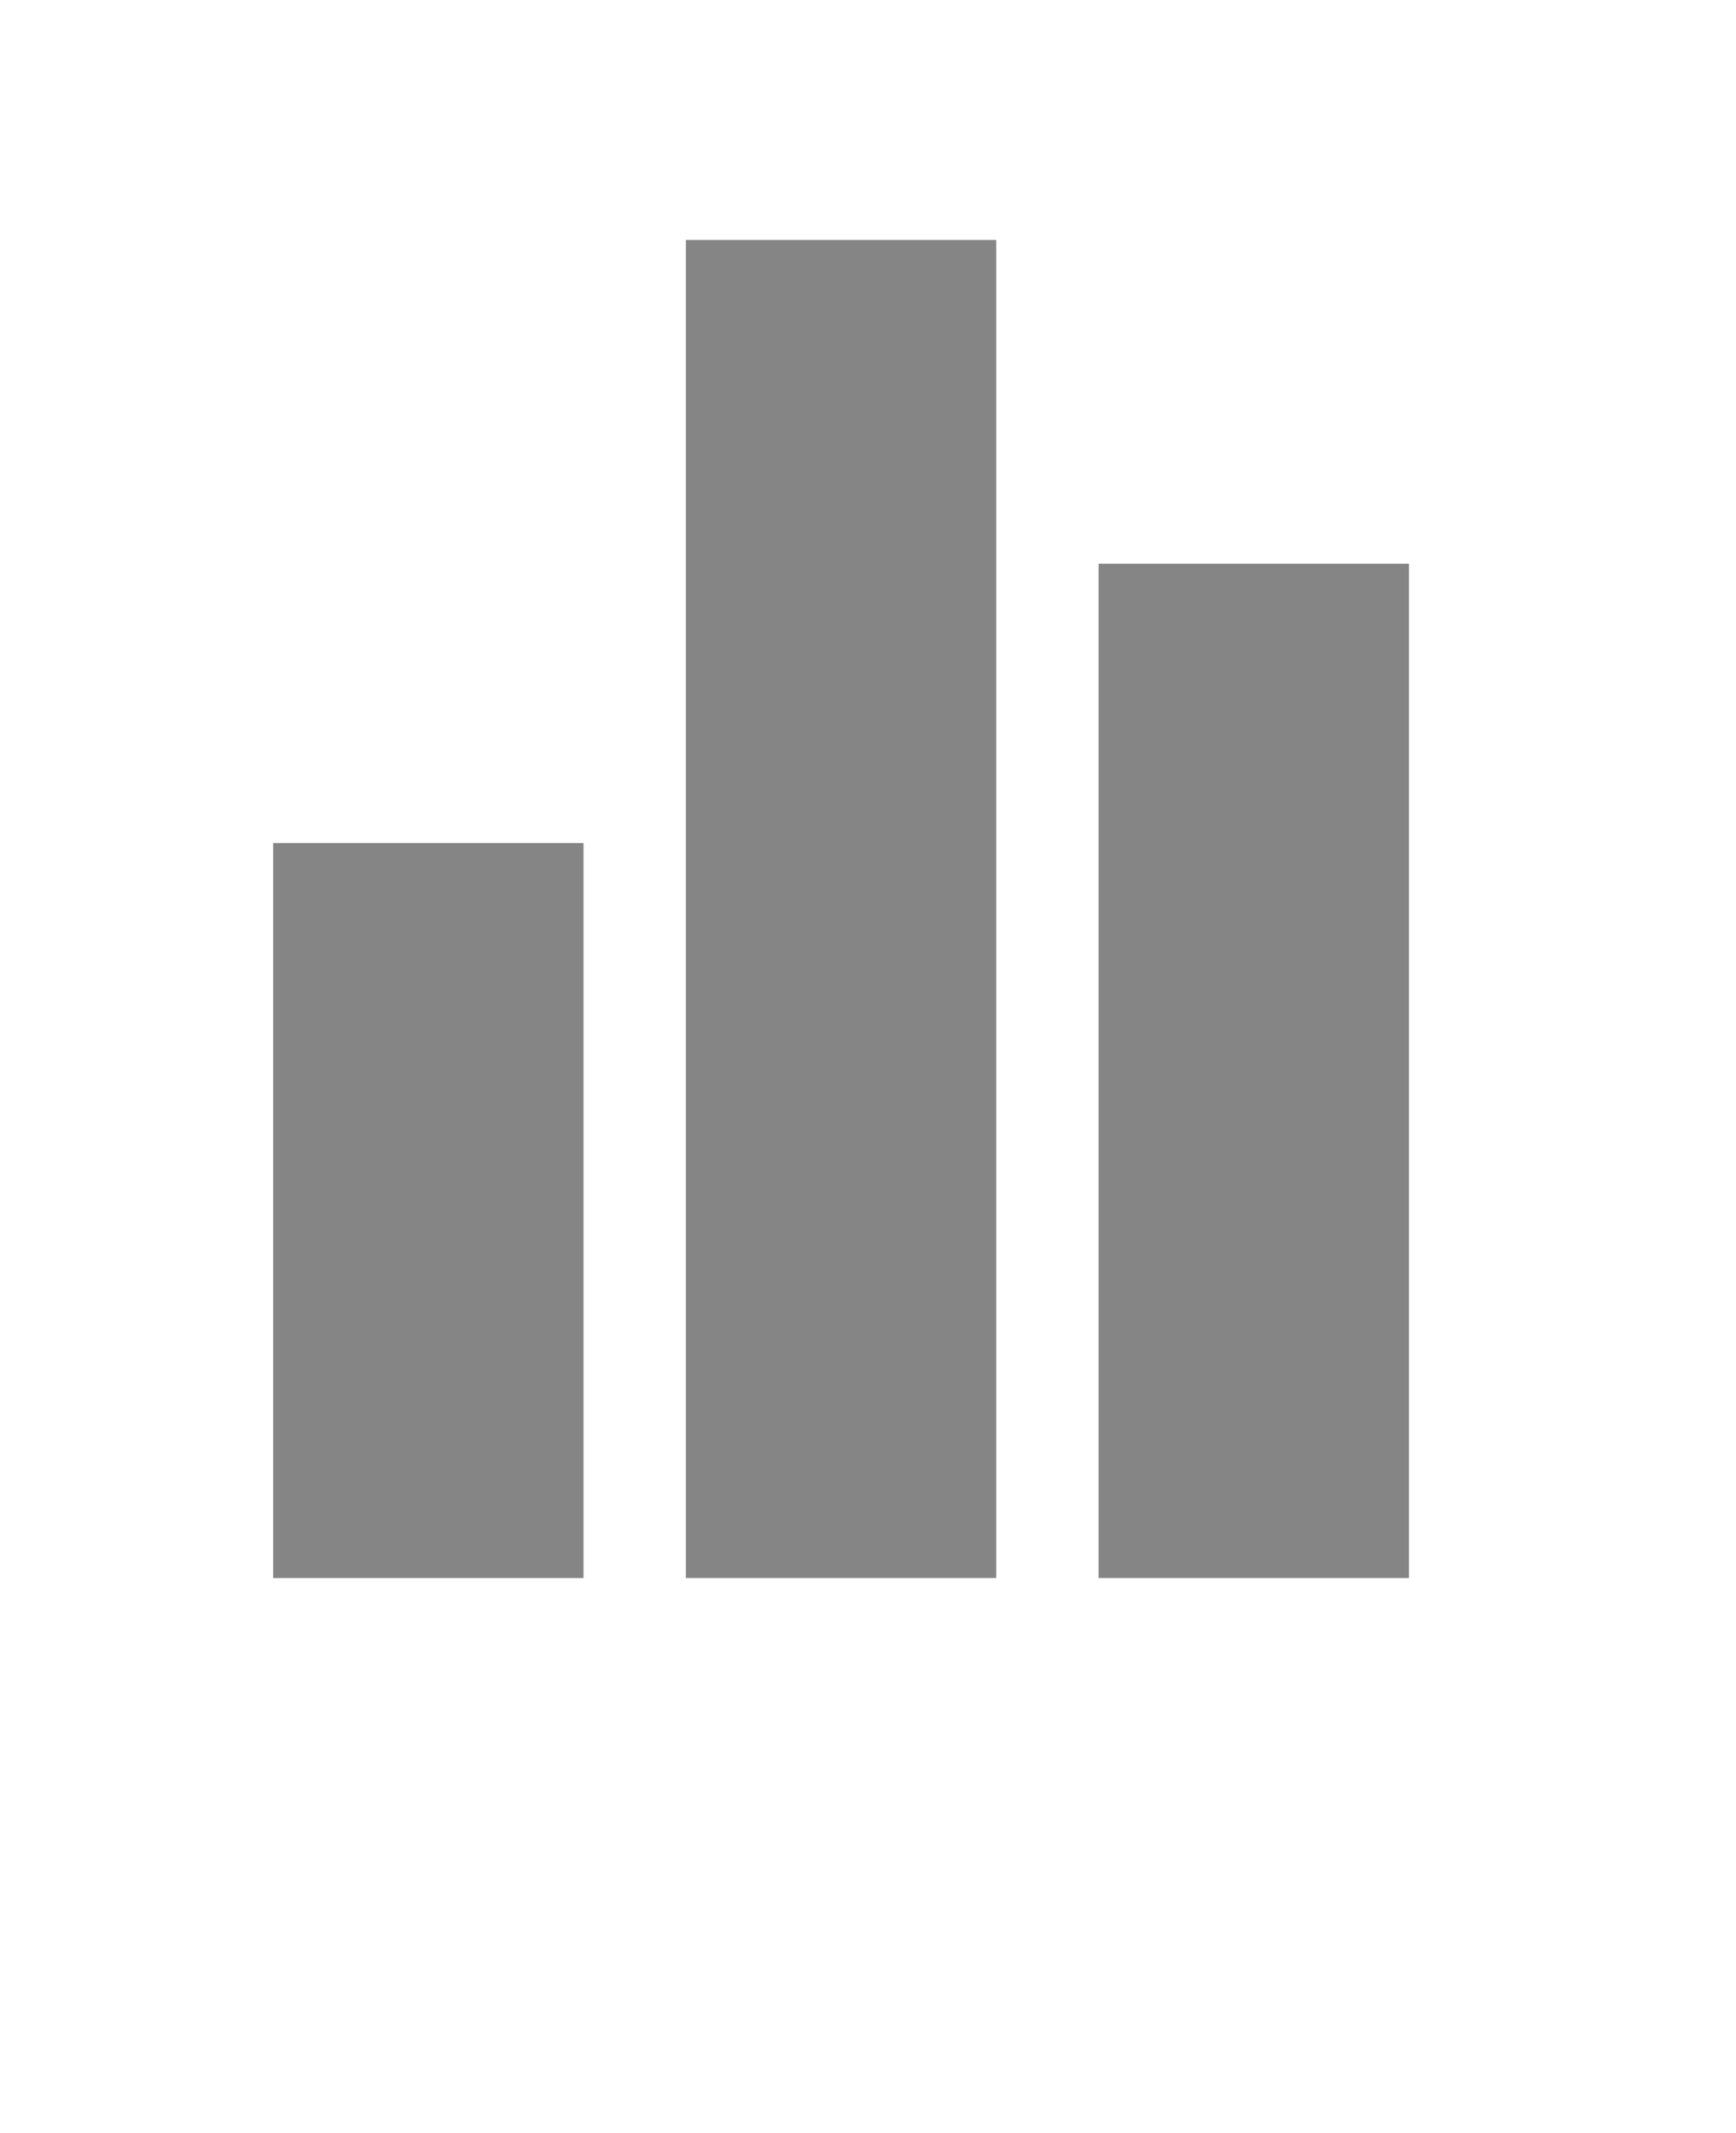 <svg version="1.1" viewBox="0.0 0.0 324.0 398.0" fill="none" stroke="none" stroke-linecap="square" stroke-miterlimit="10" xmlns:xlink="http://www.w3.org/1999/xlink" xmlns="http://www.w3.org/2000/svg"><clipPath id="p.0"><path d="m0 0l324.0 0l0 398.0l-324.0 0l0 -398.0z" clip-rule="nonzero"/></clipPath><g clip-path="url(#p.0)"><path fill="#000000" fill-opacity="0.0" d="m0 0l324.0 0l0 398.0l-324.0 0z" fill-rule="evenodd"/><path fill="#858585" d="m50.982 157.31l57.921 0l0 137.134l-57.921 0z" fill-rule="evenodd"/><path fill="#858585" d="m128.011 44.774l57.921 0l0 249.669l-57.921 0z" fill-rule="evenodd"/><path fill="#858585" d="m205.039 105.186l57.921 0l0 189.26l-57.921 0z" fill-rule="evenodd"/></g></svg>